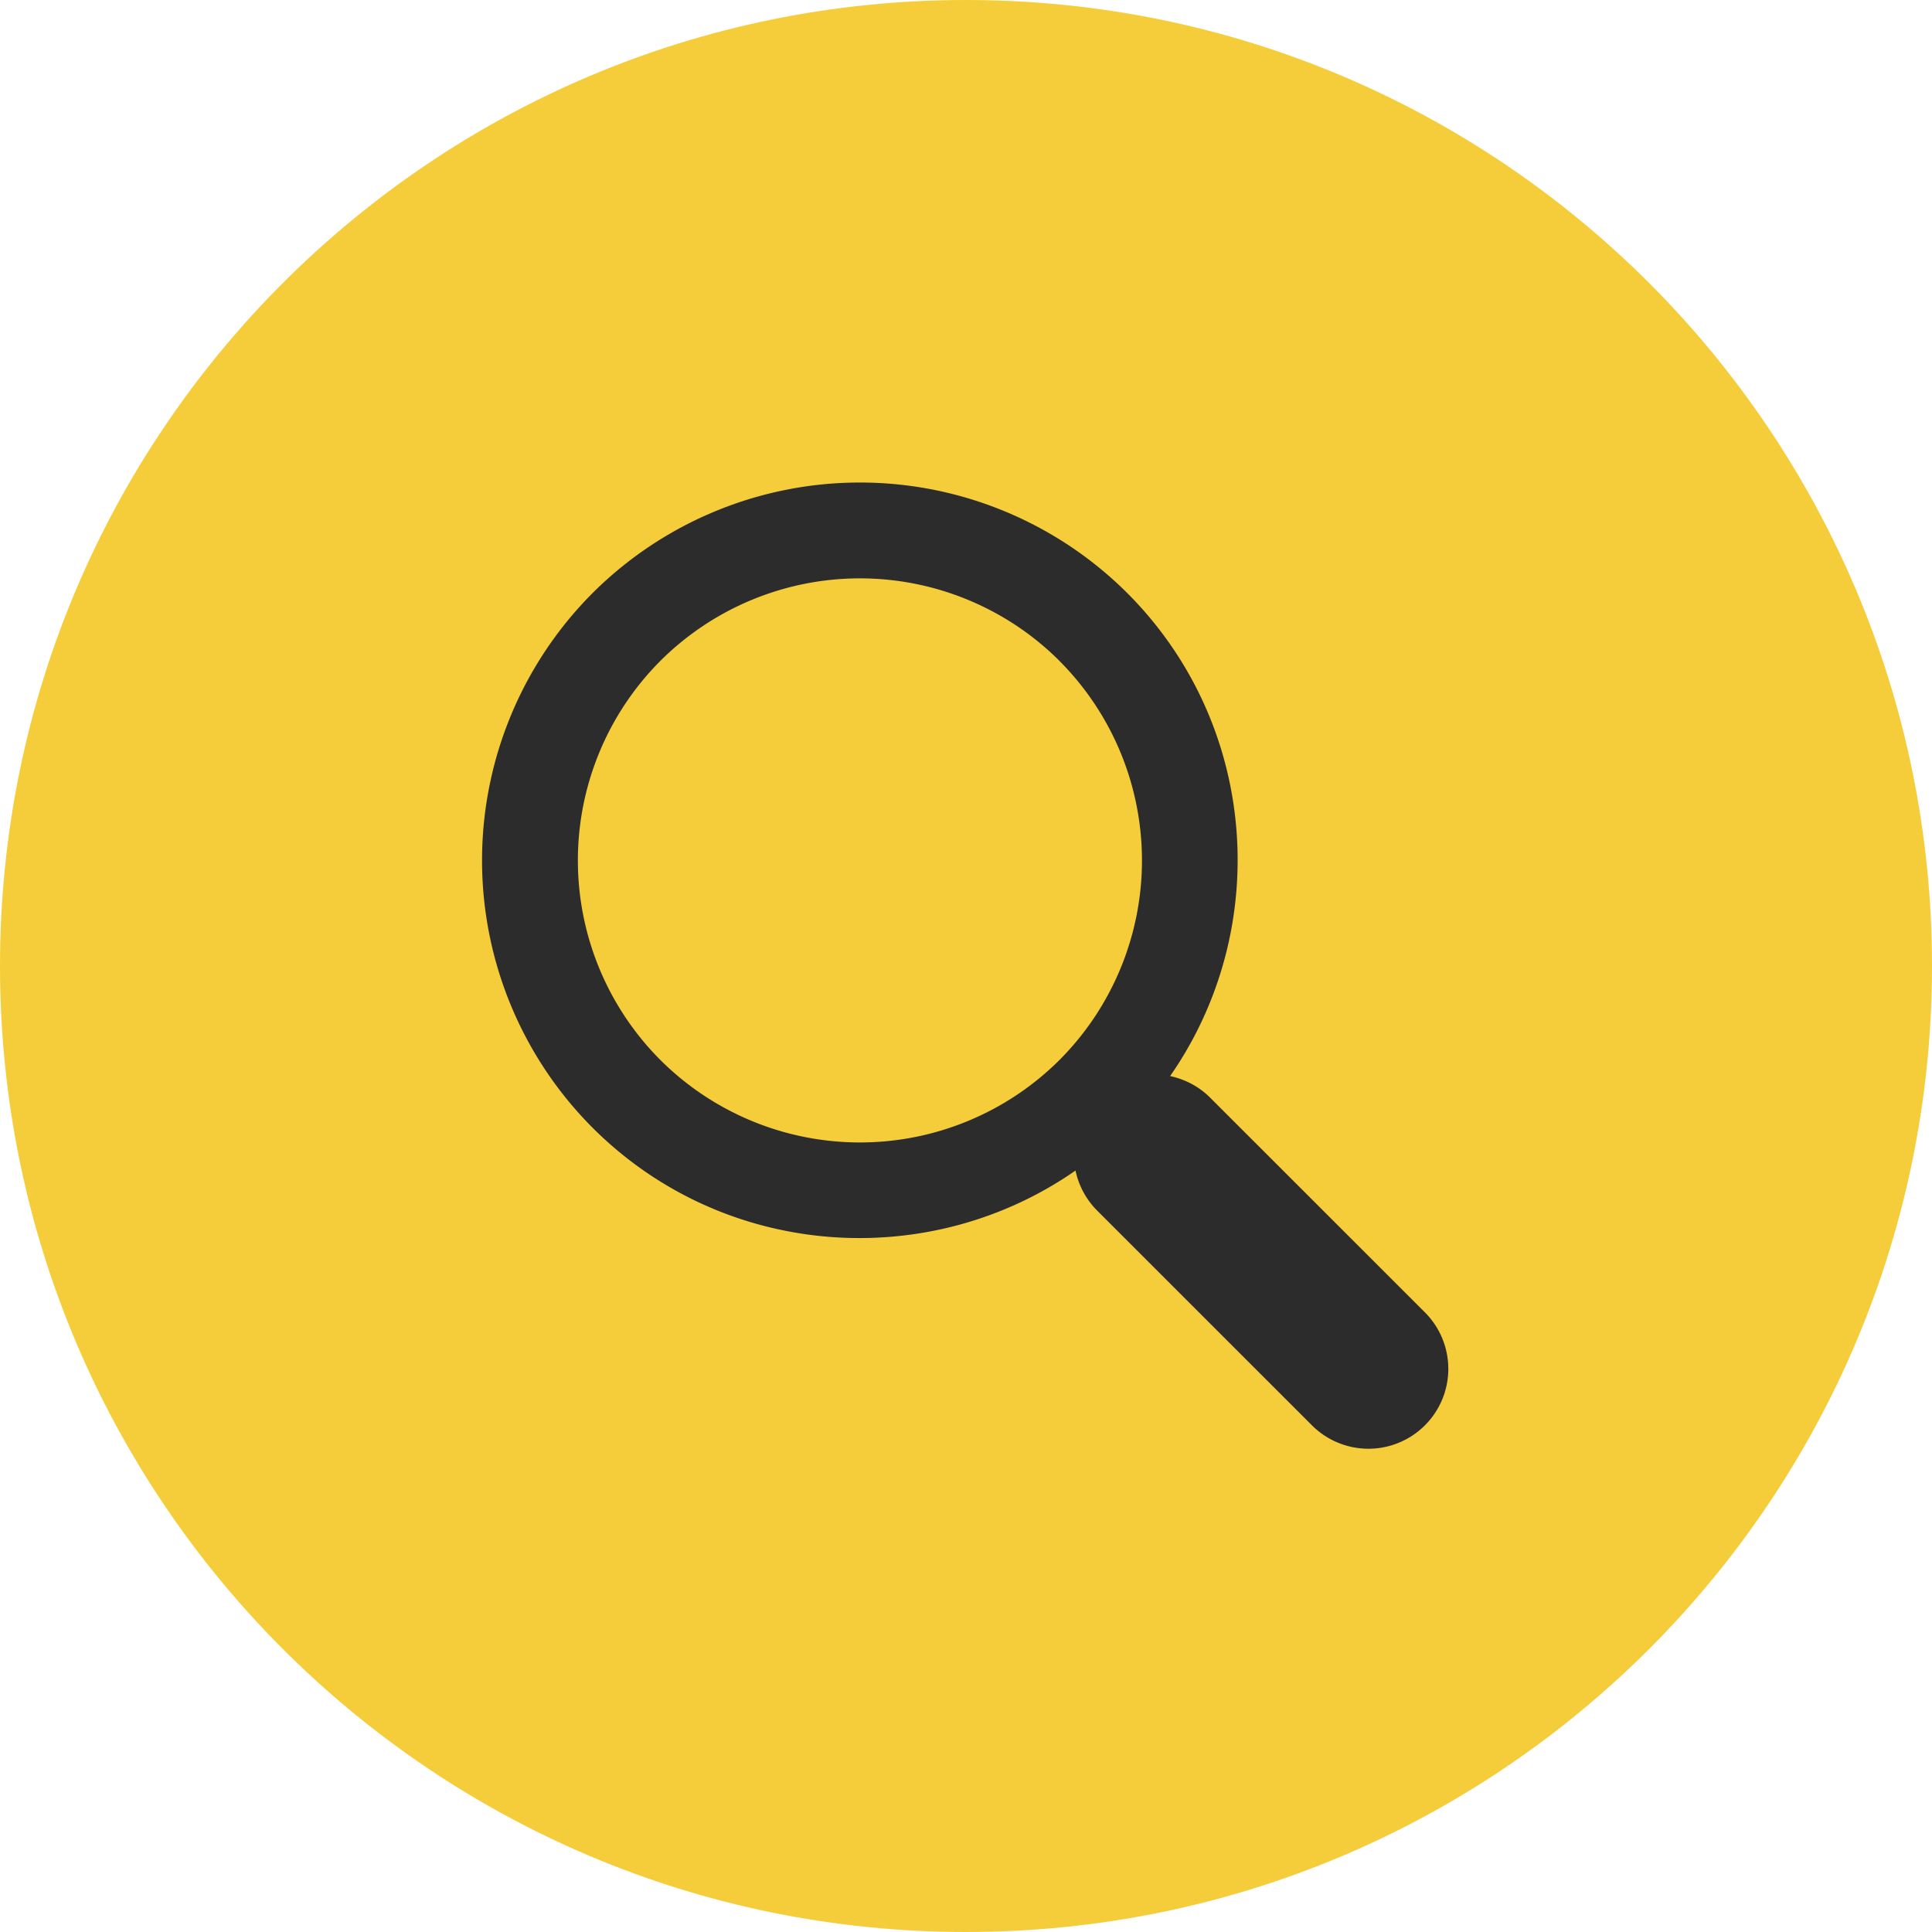 <svg xmlns="http://www.w3.org/2000/svg" xmlns:xlink="http://www.w3.org/1999/xlink" width="32" height="32" viewBox="0 0 32 32"><defs><path id="vwc8a" d="M1432 112c0-8.837 7.163-16 16-16s16 7.163 16 16-7.163 16-16 16-16-7.163-16-16z"/><path id="vwc8b" d="M1451.38 113.823c.243.052.475.169.663.357l3.556 3.555a1.323 1.323 0 1 1-1.871 1.871l-3.556-3.555a1.327 1.327 0 0 1-.358-.663c-2.439 1.697-5.825 1.464-7.999-.709a6.27 6.27 0 0 1 0-8.856 6.27 6.27 0 0 1 8.856 0c2.174 2.176 2.407 5.56.71 8zm-1.832-6.877a4.68 4.68 0 0 0-6.61 0 4.681 4.681 0 0 0 0 6.611 4.682 4.682 0 0 0 6.61 0 4.68 4.68 0 0 0 0-6.61z"/></defs><g><g transform="translate(-1432 -96)"><use fill="#f5cd3a" xlink:href="#vwc8a"/></g><g transform="translate(-1432 -96)"><use fill="#2c2c2c" xlink:href="#vwc8b"/></g></g></svg>